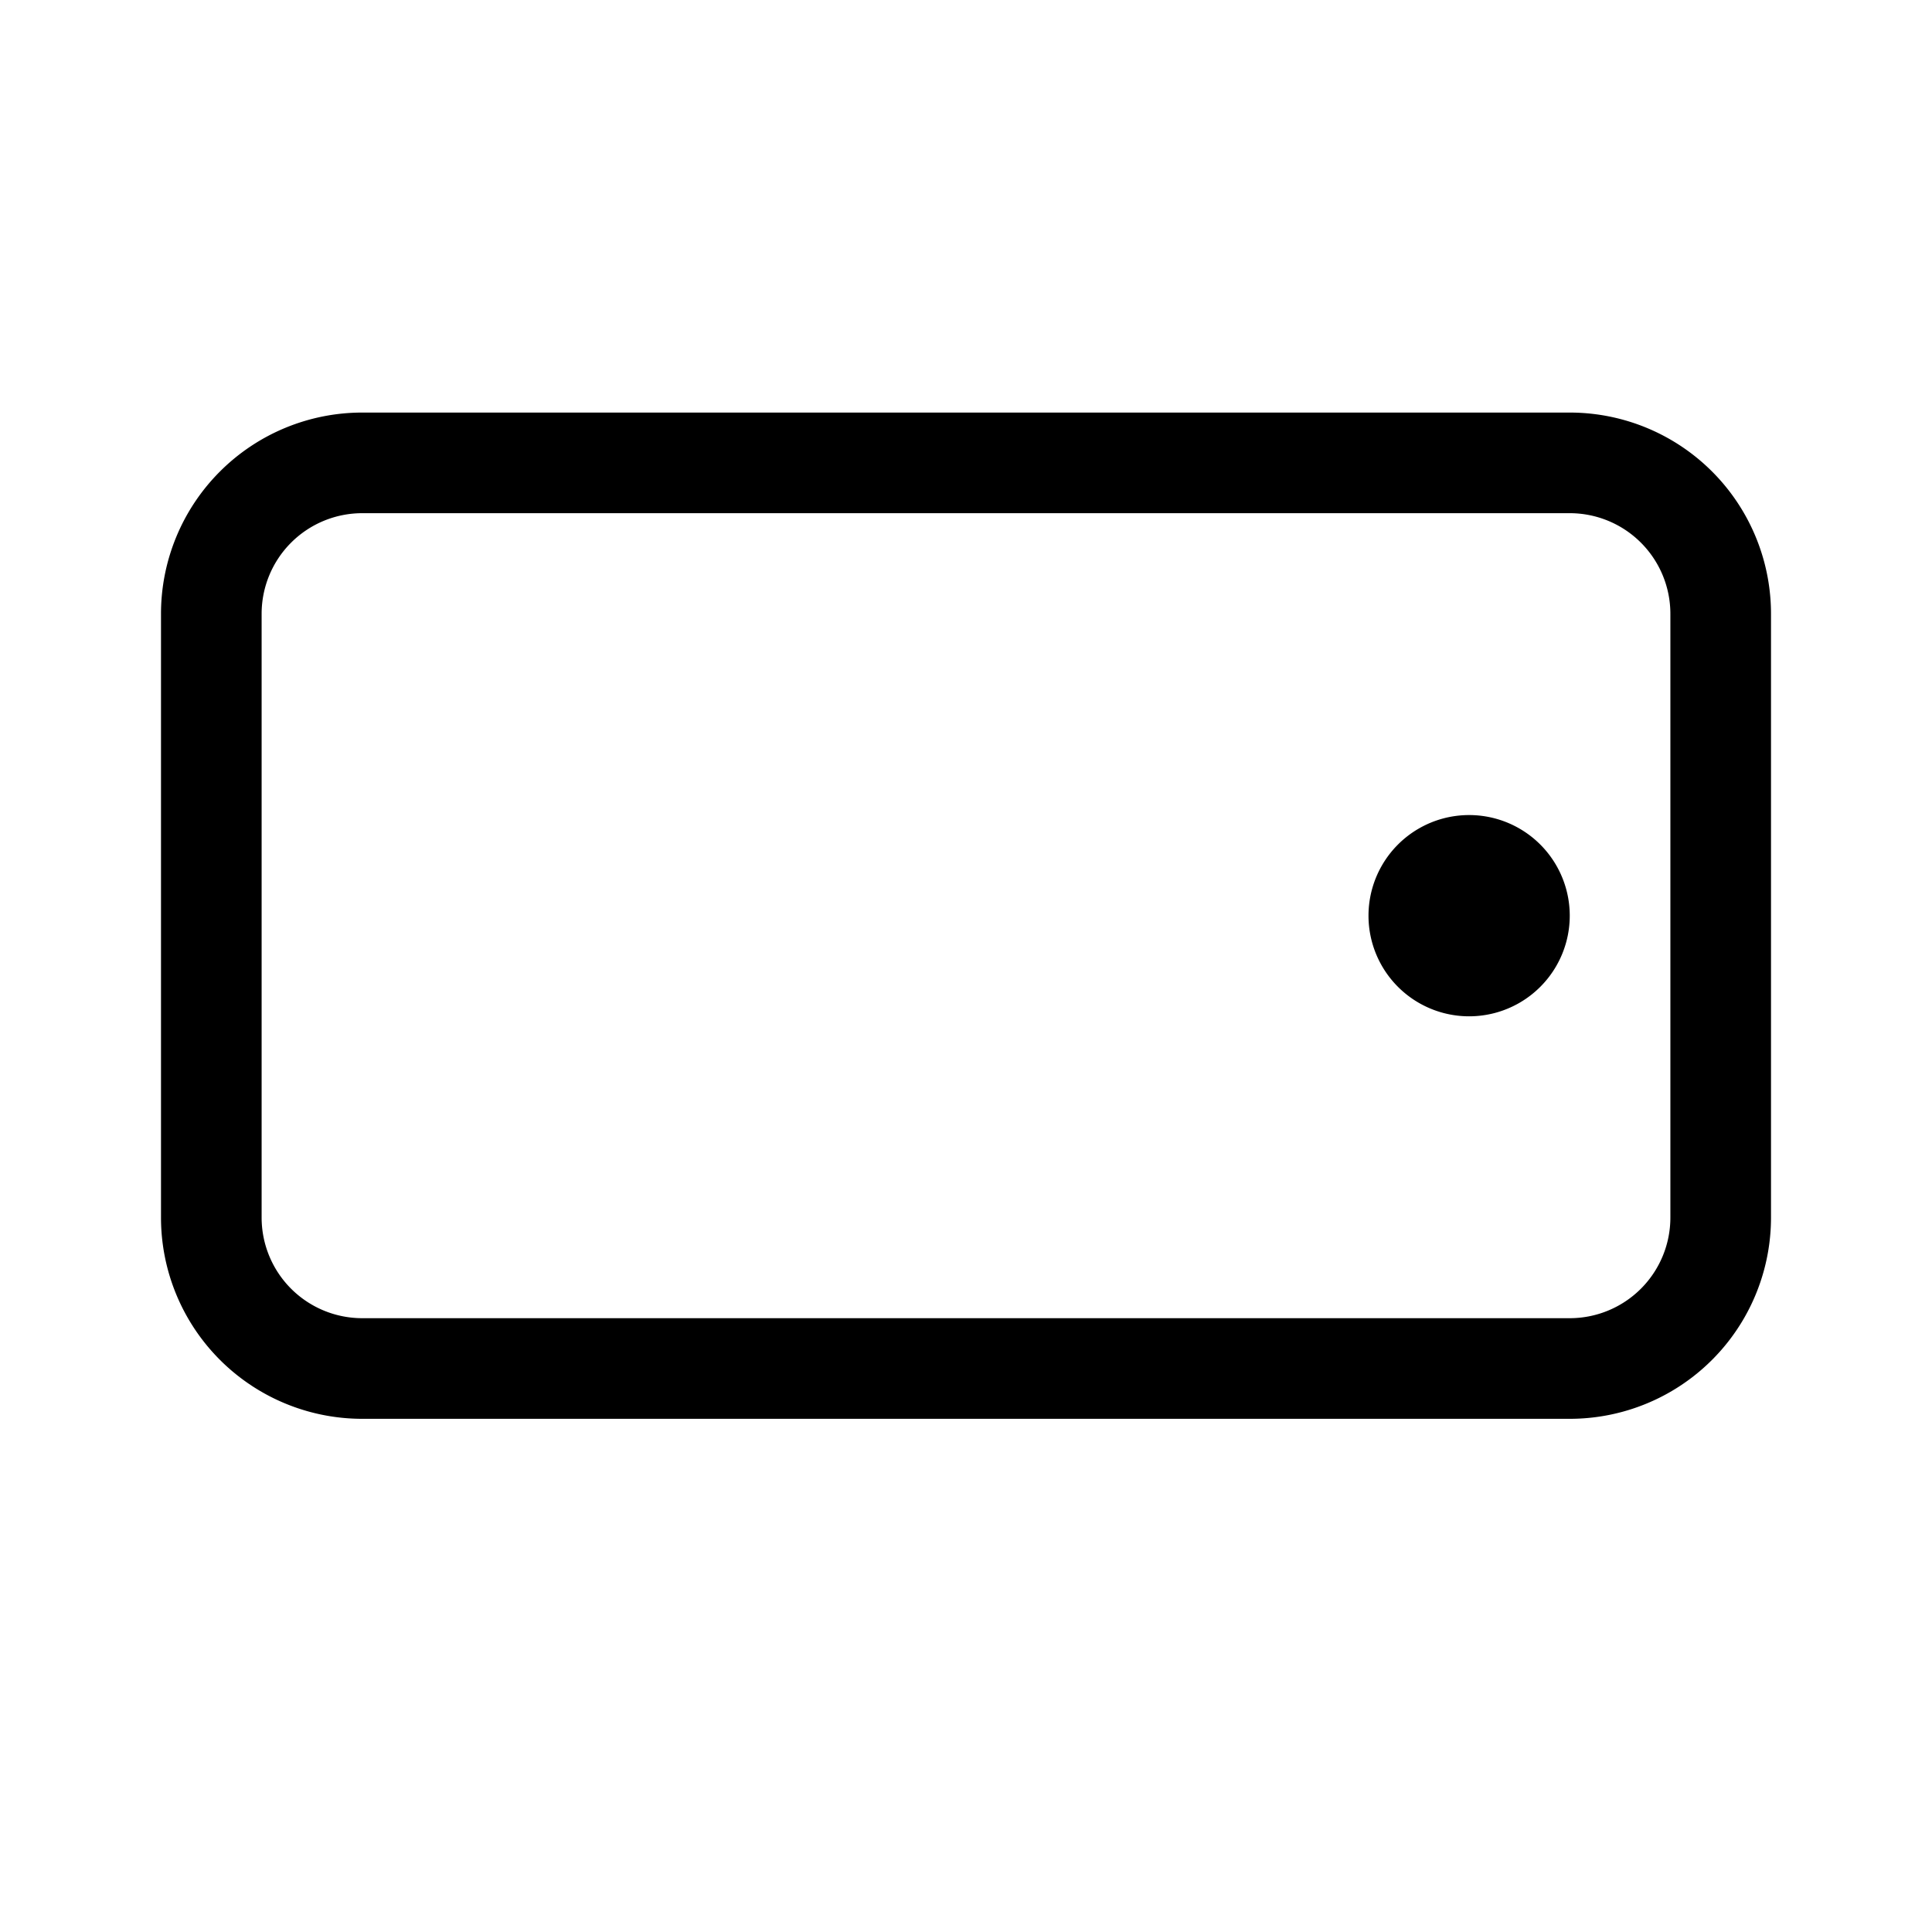 <svg xmlns="http://www.w3.org/2000/svg" width="100%" height="100%" viewBox="-1.6 -1.6 19.2 19.2"><path d="M1 4.5a1 1 0 011-1h12a1 1 0 011 1v6a1 1 0 01-1 1H2a1 1 0 01-1-1v-6zm-1 6a2 2 0 002 2h12a2 2 0 002-2v-6a2 2 0 00-2-2H2a2 2 0 00-2 2v6z"/><path d="M14 7.5a1 1 0 10-2 0 1 1 0 002 0z"/></svg>